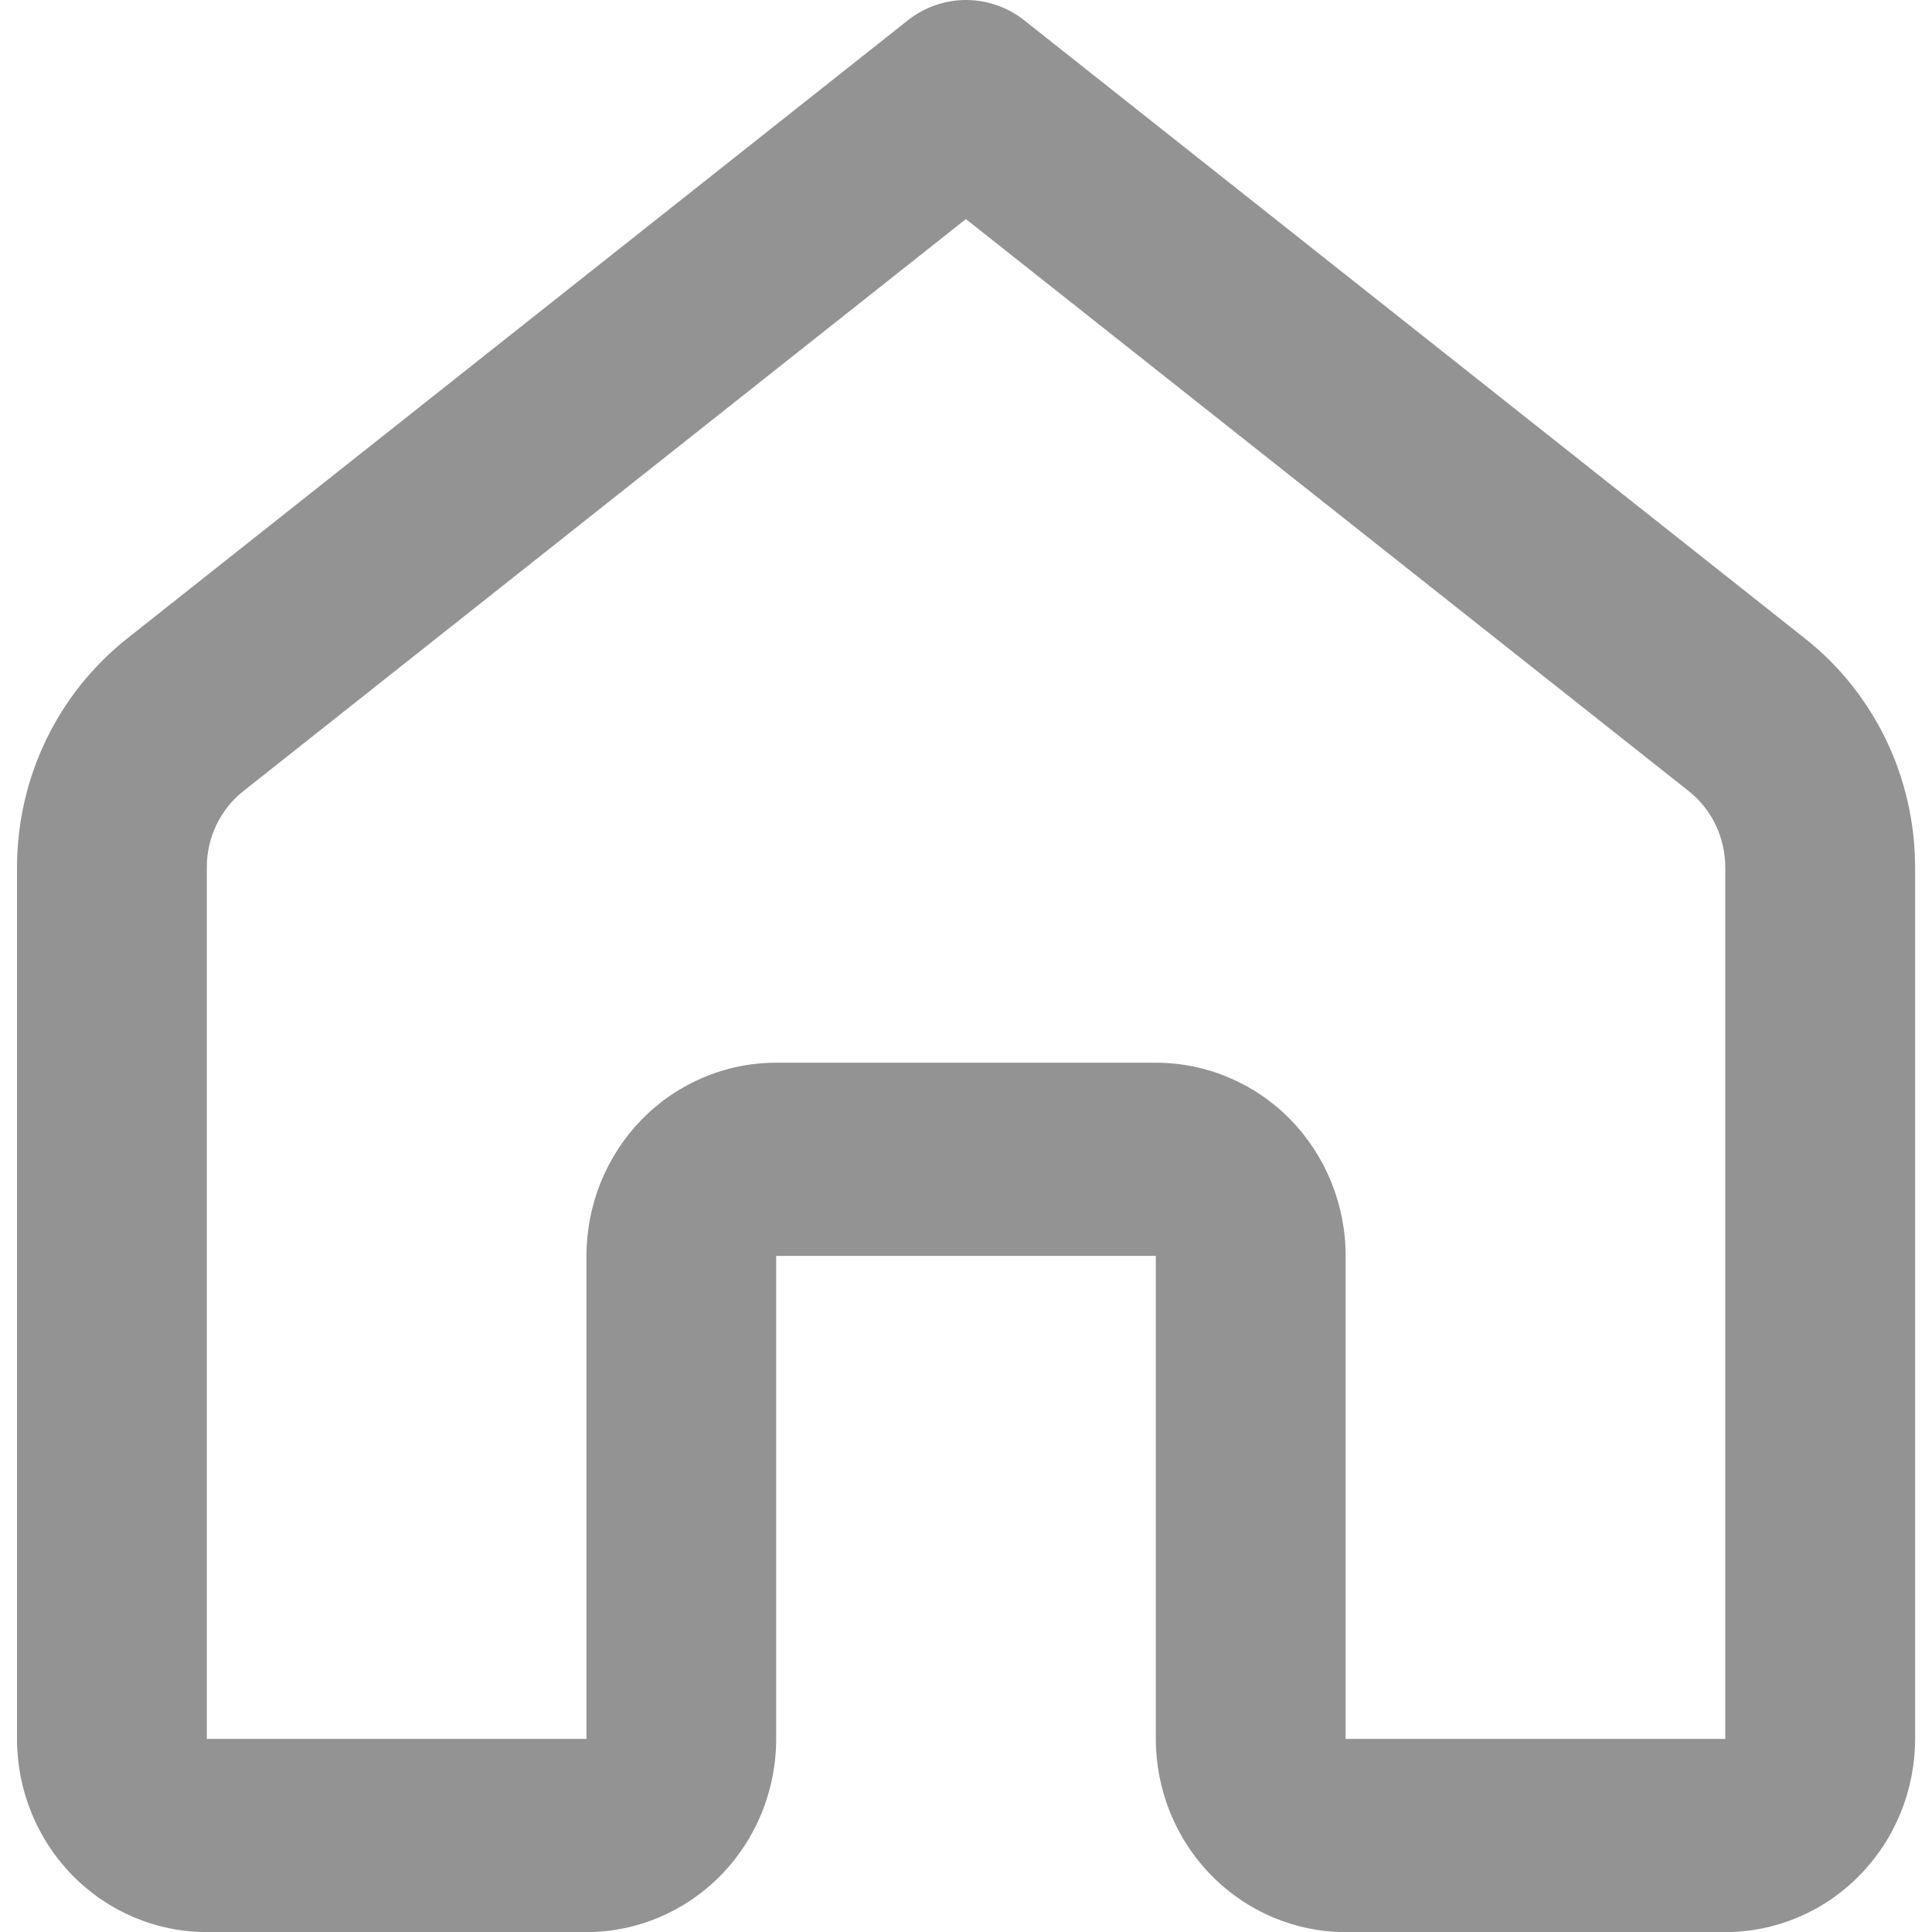 <svg width="20" height="20" viewBox="0 0 20 20" fill="none" xmlns="http://www.w3.org/2000/svg">
<path d="M9.397 0.211C9.57 0.074 9.782 0 10 0C10.219 0 10.431 0.074 10.604 0.211L18.687 6.611C19.042 6.891 19.328 7.251 19.526 7.662C19.723 8.072 19.825 8.524 19.825 8.981V18.001C19.825 18.531 19.618 19.04 19.249 19.415C18.881 19.79 18.381 20.001 17.86 20.001H13.93C13.409 20.001 12.909 19.79 12.541 19.415C12.172 19.04 11.965 18.531 11.965 18.001V13.001H8.035V18.001C8.035 18.531 7.828 19.04 7.46 19.415C7.091 19.79 6.592 20.001 6.071 20.001H2.141C1.62 20.001 1.12 19.79 0.751 19.415C0.383 19.04 0.176 18.531 0.176 18.001V8.981C0.176 8.053 0.596 7.181 1.315 6.611L9.397 0.211ZM10 2.267L2.52 8.189C2.401 8.282 2.306 8.403 2.24 8.54C2.174 8.677 2.14 8.828 2.141 8.981V18.001H6.071V13.001C6.071 12.47 6.278 11.962 6.646 11.586C7.015 11.211 7.514 11.001 8.035 11.001H11.965C12.486 11.001 12.986 11.211 13.355 11.586C13.723 11.962 13.93 12.47 13.93 13.001V18.001H17.86V8.981C17.86 8.828 17.826 8.677 17.761 8.54C17.695 8.403 17.599 8.282 17.481 8.189L10 2.269V2.267Z" fill="#939393"/>
</svg>
